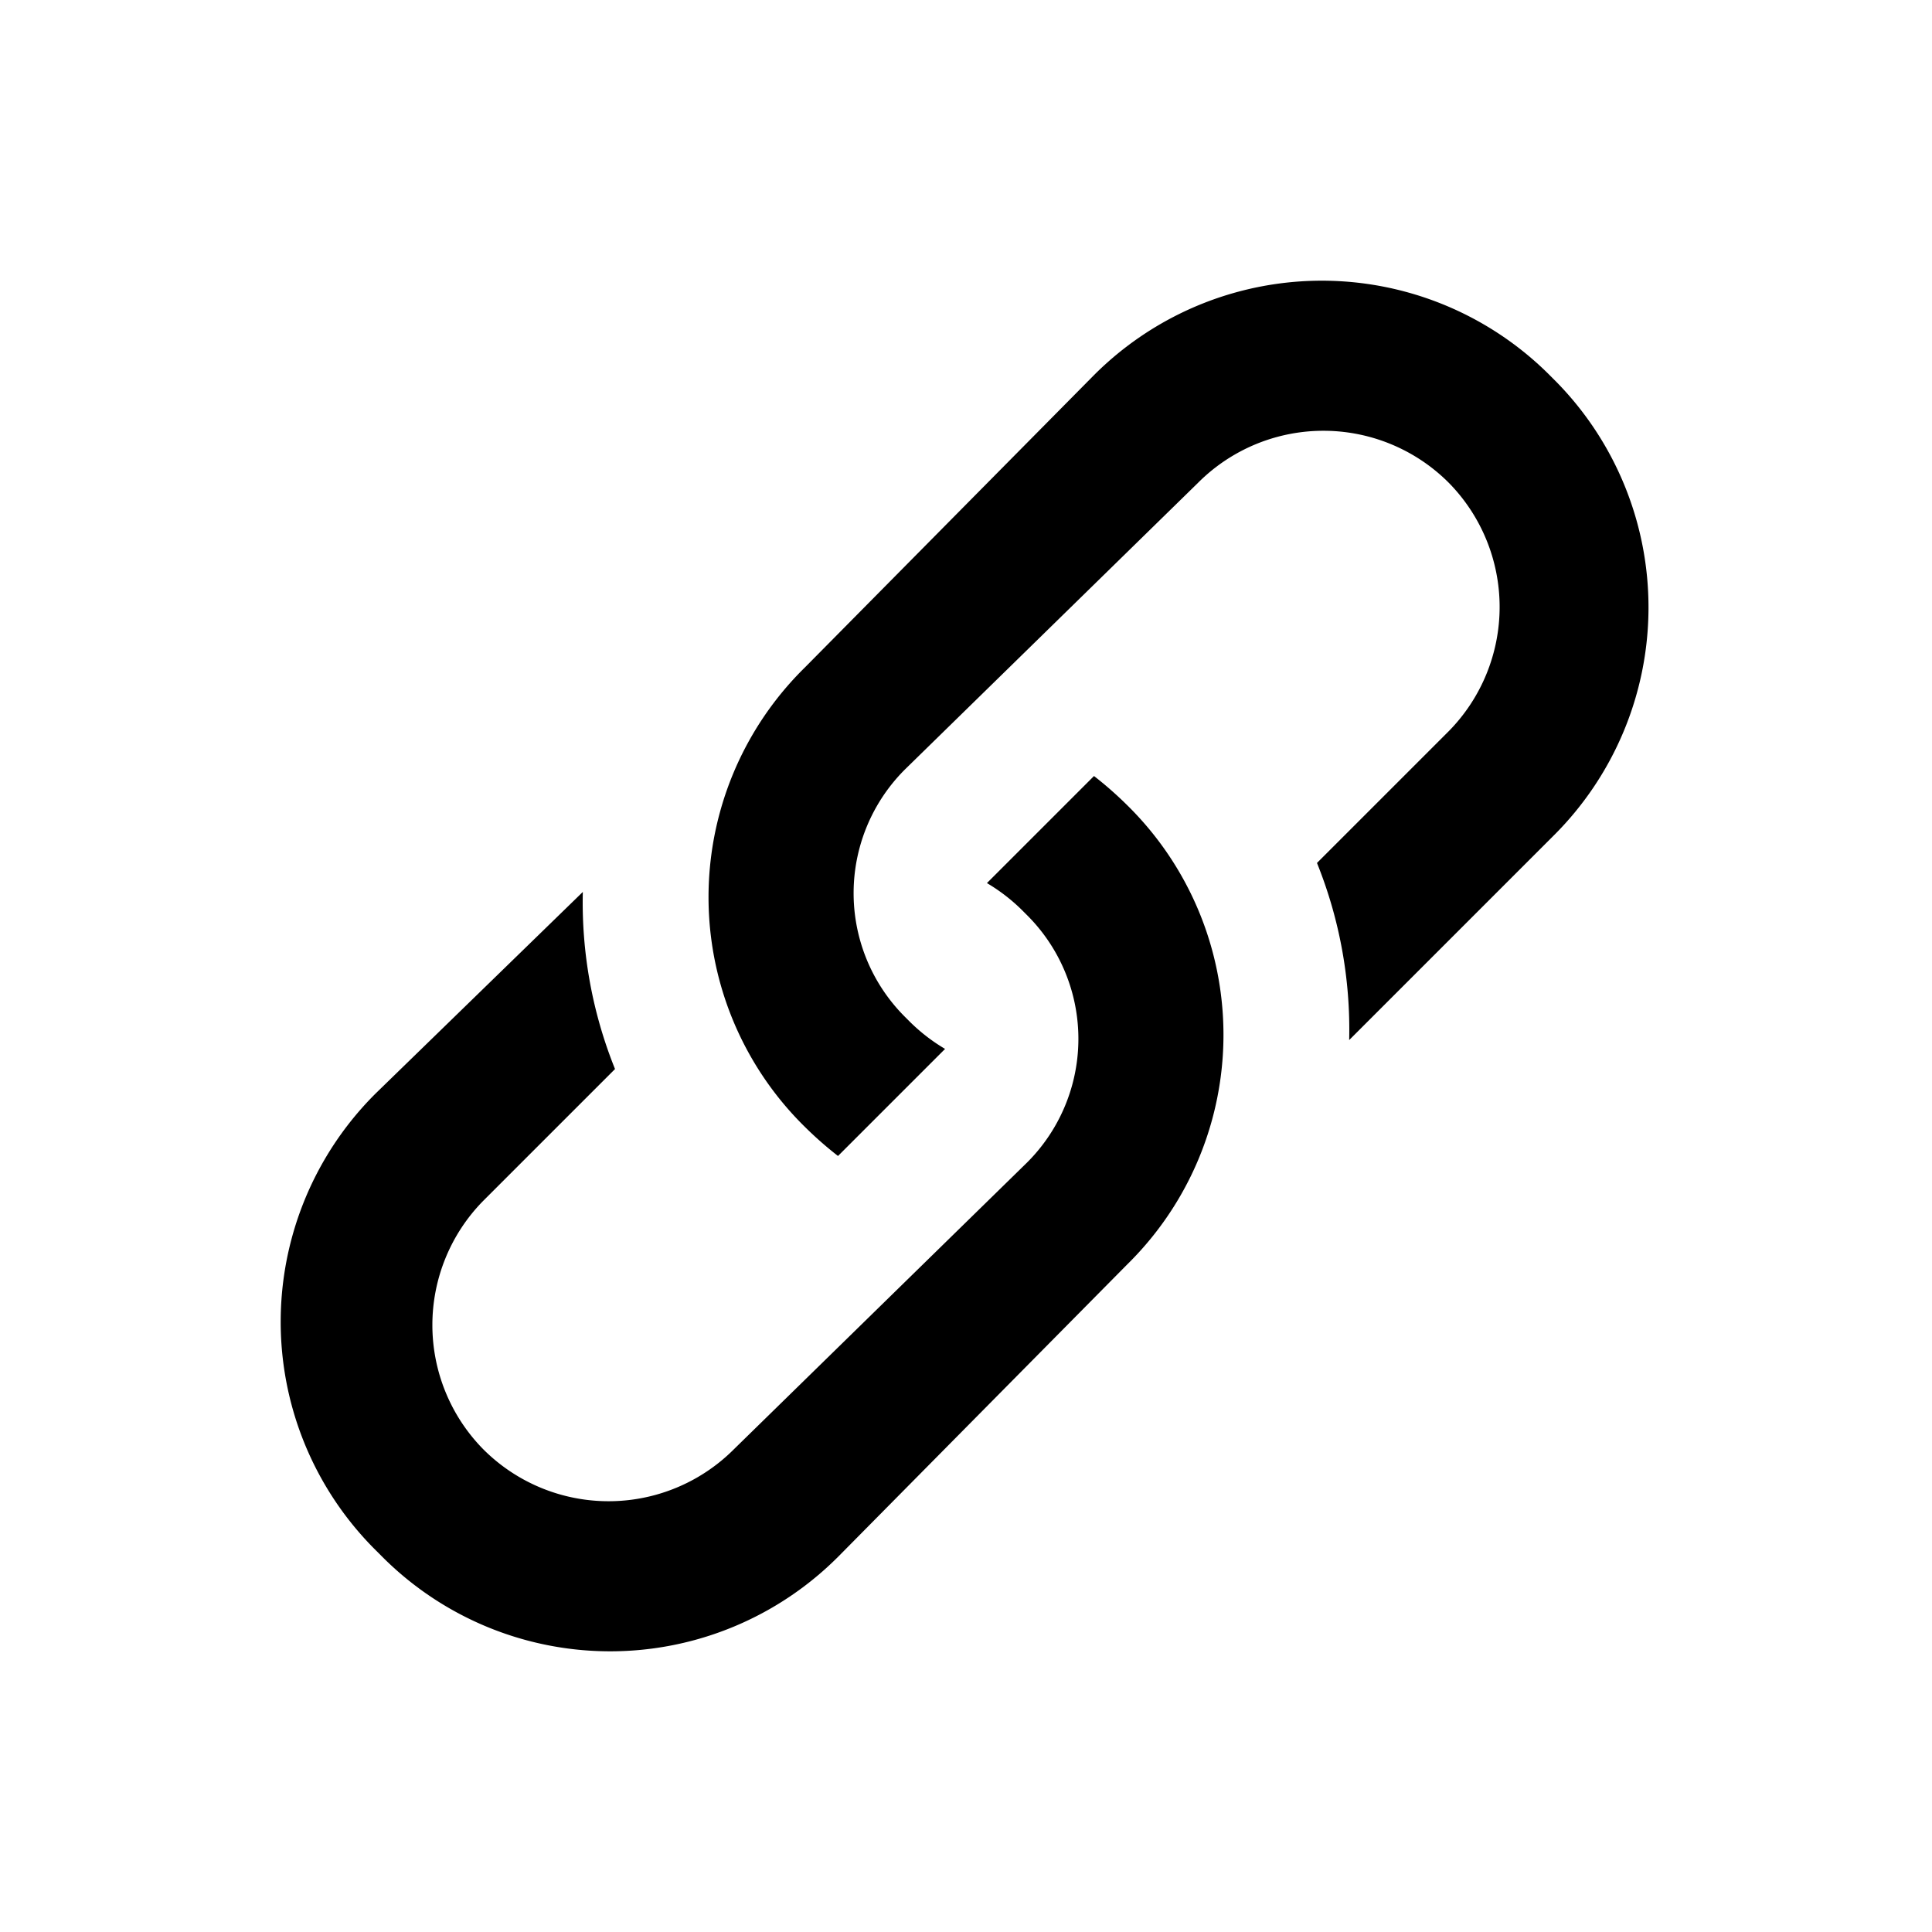 <svg id="Layer_1" data-name="Layer 1" xmlns="http://www.w3.org/2000/svg" viewBox="0 0 24 24"><title>icon-connection</title><path d="M19.33,4.74l-.07-.07a4,4,0,0,0-5.68,0L10,8.29A4,4,0,0,0,10,14L10,14a4.59,4.59,0,0,0,.41.36l1.33-1.33a2.24,2.24,0,0,1-.43-.33l-.07-.07a2.17,2.17,0,0,1,0-3.07L14.88,6A2.2,2.2,0,0,1,18,6L18,6a2.2,2.2,0,0,1,0,3.08l-1.64,1.64a5.54,5.54,0,0,1,.4,2.2l2.54-2.54A4,4,0,0,0,19.33,4.74ZM14,10a4.59,4.59,0,0,0-.41-.36l-1.33,1.33a2.24,2.24,0,0,1,.43.33l.07.07a2.17,2.17,0,0,1,0,3.07L9.12,18A2.2,2.2,0,0,1,6,18L6,18a2.2,2.2,0,0,1,0-3.08l1.64-1.64a5.54,5.54,0,0,1-.4-2.2L4.67,13.58a4,4,0,0,0,0,5.68l.07.07a4,4,0,0,0,5.68,0L14,15.71A4,4,0,0,0,14,10Z" /></svg>
